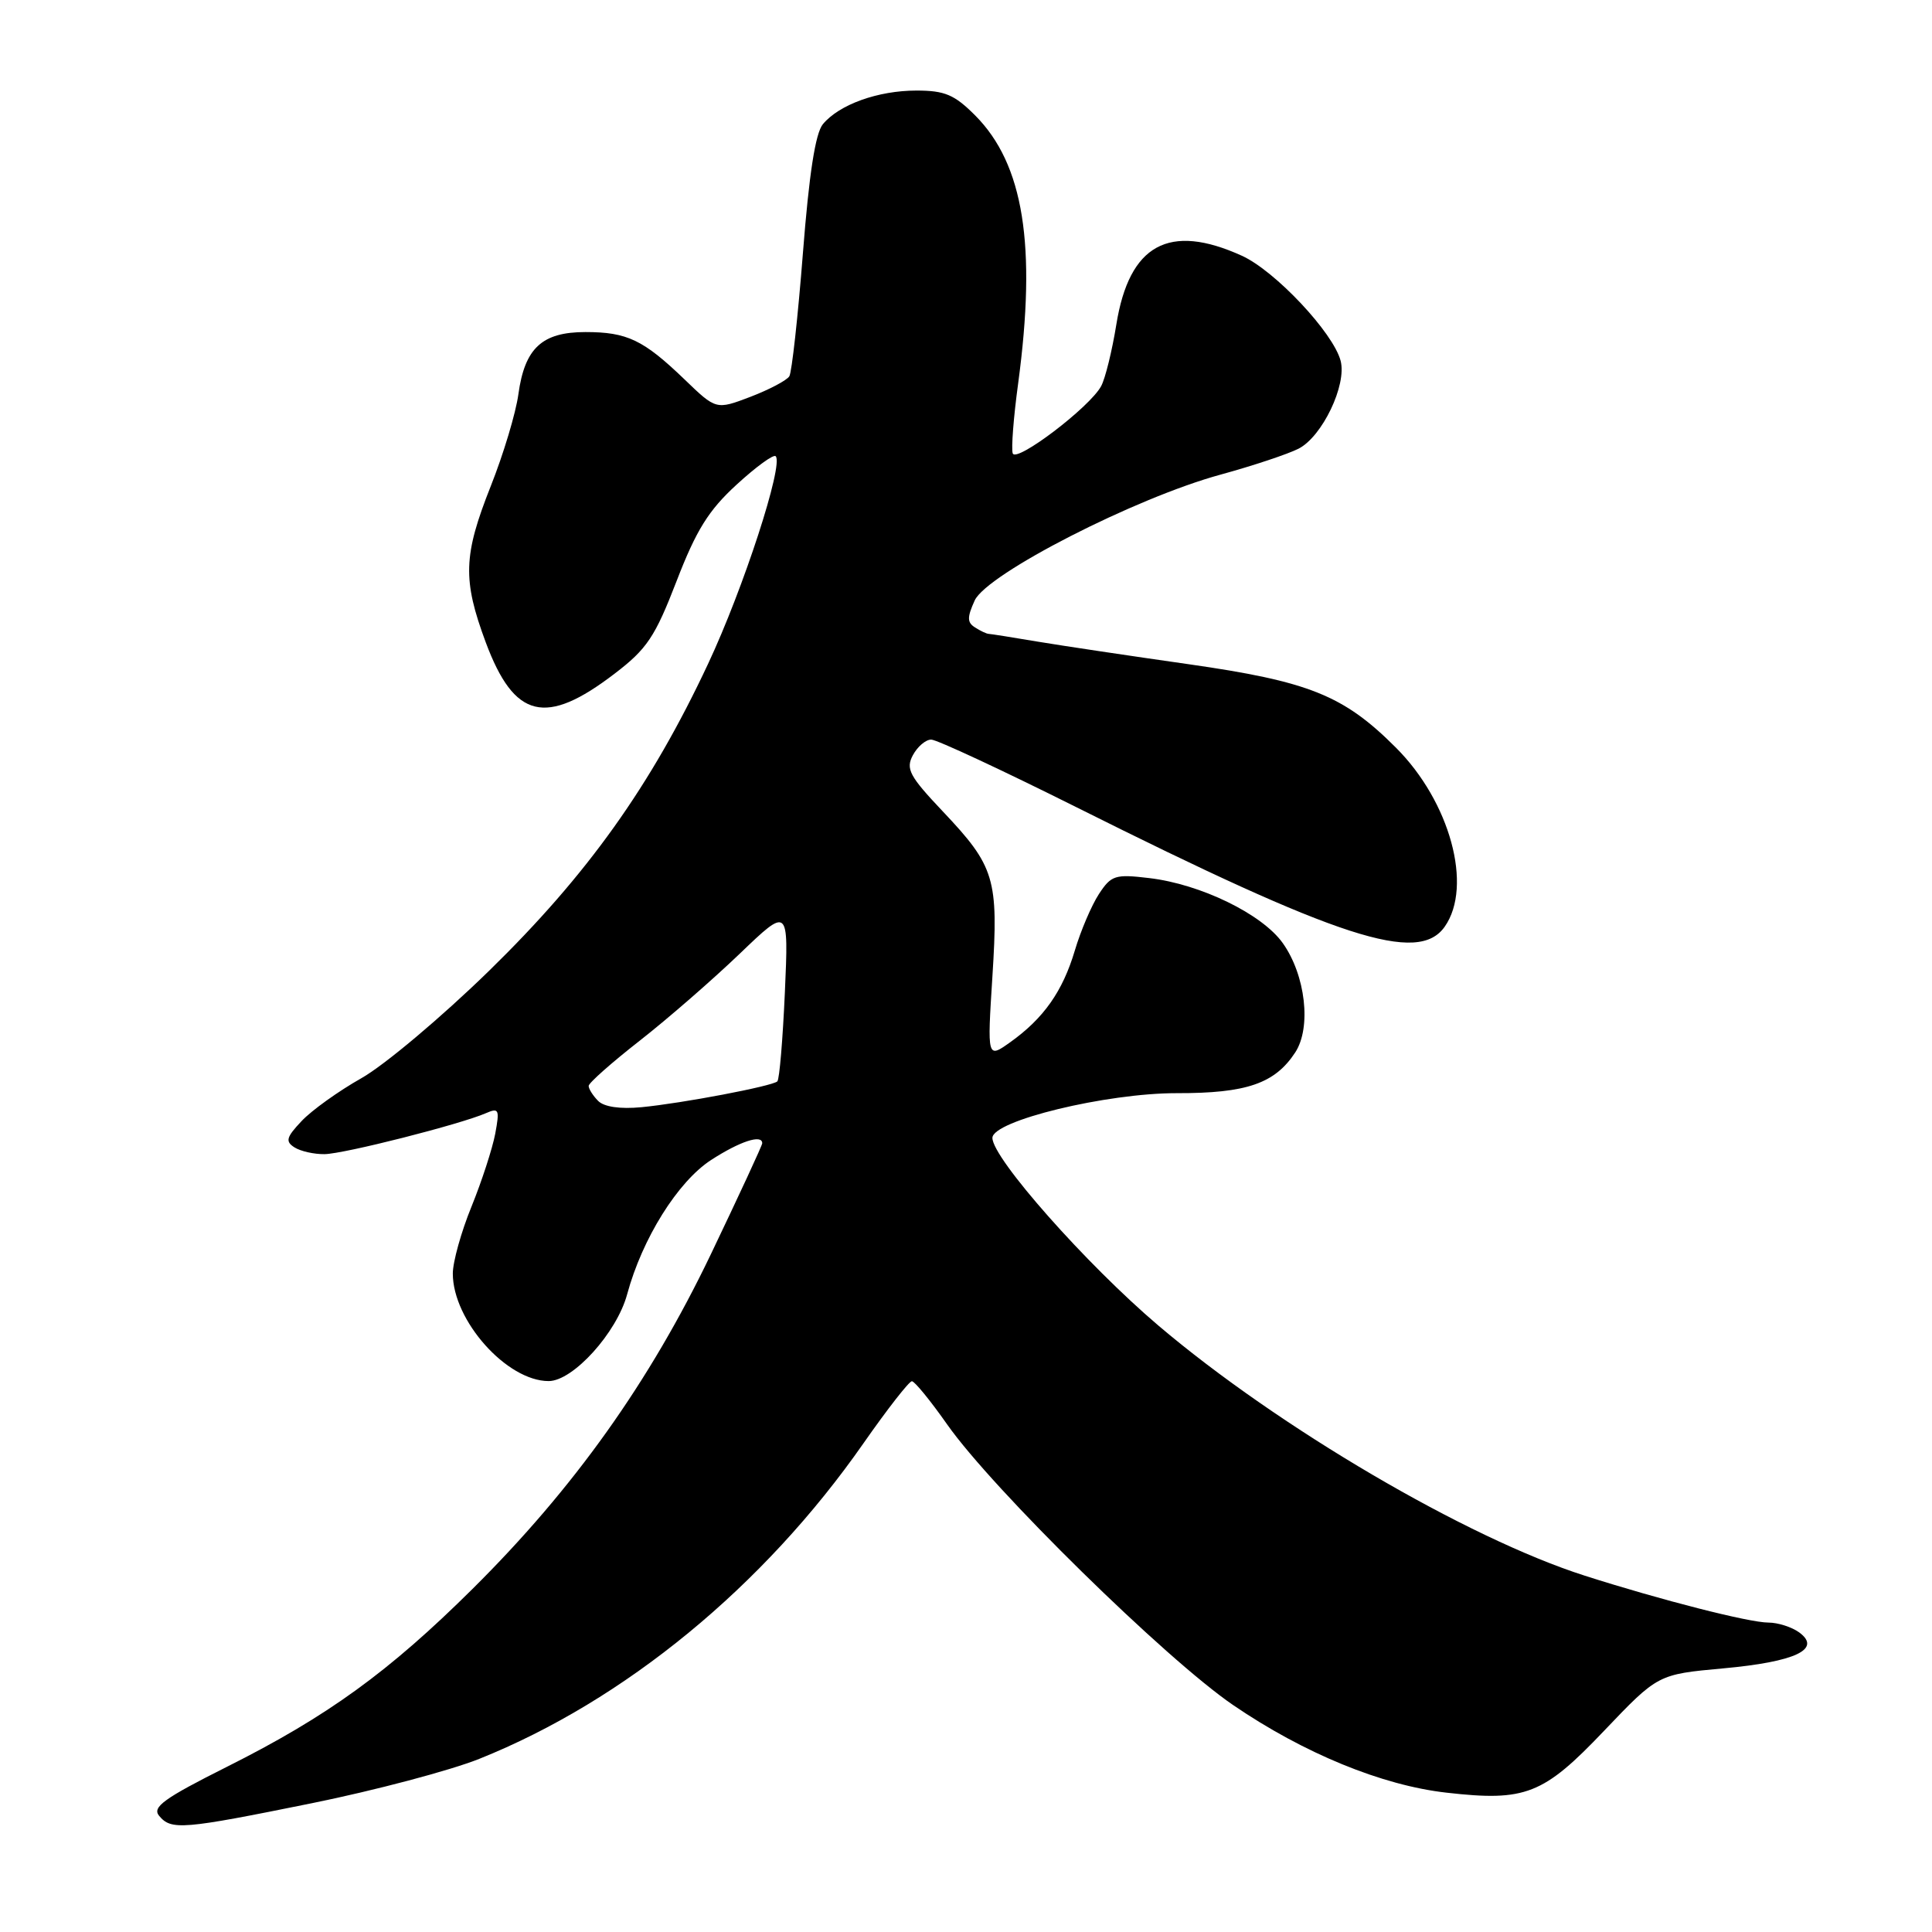 <?xml version="1.0" encoding="UTF-8" standalone="no"?>
<!DOCTYPE svg PUBLIC "-//W3C//DTD SVG 1.1//EN" "http://www.w3.org/Graphics/SVG/1.1/DTD/svg11.dtd" >
<svg xmlns="http://www.w3.org/2000/svg" xmlns:xlink="http://www.w3.org/1999/xlink" version="1.1" viewBox="0 0 256 256">
 <g >
 <path fill="currentColor"
d=" M 41.35 238.93 C 49.68 237.24 59.65 234.60 63.50 233.06 C 82.75 225.35 101.19 210.20 114.41 191.25 C 117.58 186.71 120.47 183.01 120.83 183.02 C 121.20 183.03 123.30 185.61 125.50 188.74 C 131.54 197.34 154.46 219.83 163.41 225.94 C 172.76 232.32 183.12 236.58 191.69 237.54 C 202.14 238.73 204.50 237.80 212.55 229.34 C 219.68 221.86 219.68 221.86 228.32 221.07 C 237.91 220.20 241.44 218.53 238.40 216.30 C 237.42 215.59 235.58 215.00 234.32 215.00 C 231.79 215.00 220.10 212.02 210.00 208.79 C 194.38 203.80 169.41 189.15 153.50 175.65 C 143.94 167.53 131.50 153.47 131.50 150.78 C 131.50 148.50 146.59 144.84 155.93 144.85 C 165.17 144.87 168.92 143.58 171.62 139.46 C 173.79 136.15 173.00 129.22 169.97 124.96 C 167.24 121.12 159.09 117.15 152.27 116.35 C 147.76 115.81 147.24 115.98 145.61 118.47 C 144.64 119.96 143.20 123.32 142.42 125.95 C 140.81 131.36 138.29 134.94 133.86 138.10 C 130.81 140.27 130.81 140.27 131.50 129.38 C 132.32 116.43 131.83 114.81 124.93 107.52 C 120.50 102.84 119.99 101.88 120.96 100.07 C 121.57 98.93 122.66 98.00 123.39 98.00 C 124.12 98.00 132.76 102.03 142.61 106.95 C 177.57 124.44 187.93 127.80 191.44 122.78 C 195.19 117.42 192.14 106.23 184.96 99.06 C 178.03 92.12 173.45 90.29 157.42 88.00 C 149.76 86.91 140.80 85.57 137.50 85.02 C 134.20 84.46 131.28 84.00 131.00 83.99 C 130.72 83.98 129.91 83.60 129.20 83.14 C 128.14 82.48 128.14 81.80 129.15 79.57 C 130.75 76.05 150.46 65.96 161.73 62.89 C 166.00 61.72 170.66 60.17 172.07 59.45 C 175.20 57.85 178.48 51.01 177.64 47.81 C 176.67 44.09 168.96 35.89 164.56 33.89 C 154.90 29.50 149.63 32.39 147.92 43.00 C 147.36 46.47 146.46 50.14 145.91 51.16 C 144.43 53.94 134.63 61.38 134.19 60.07 C 133.98 59.45 134.30 55.28 134.91 50.81 C 137.37 32.51 135.64 21.75 129.22 15.30 C 126.47 12.54 125.19 12.00 121.43 12.00 C 116.34 12.00 111.20 13.85 109.04 16.45 C 108.04 17.65 107.21 23.05 106.39 33.54 C 105.73 41.97 104.92 49.32 104.59 49.86 C 104.25 50.40 101.94 51.62 99.44 52.58 C 94.89 54.31 94.89 54.31 90.70 50.27 C 85.25 45.03 83.10 44.00 77.57 44.00 C 71.82 44.00 69.53 46.13 68.69 52.23 C 68.35 54.73 66.70 60.21 65.03 64.41 C 61.38 73.62 61.28 76.81 64.37 85.13 C 68.15 95.25 72.30 96.26 81.43 89.27 C 85.73 85.99 86.79 84.40 89.65 77.00 C 92.25 70.25 93.89 67.62 97.60 64.22 C 100.17 61.86 102.50 60.16 102.78 60.45 C 103.86 61.53 98.51 77.98 93.82 87.97 C 86.24 104.14 77.84 115.91 64.81 128.63 C 58.54 134.75 50.92 141.16 47.88 142.87 C 44.85 144.58 41.28 147.14 39.96 148.55 C 37.93 150.70 37.78 151.25 39.03 152.04 C 39.84 152.55 41.62 152.95 43.00 152.93 C 45.58 152.90 61.03 148.97 64.39 147.50 C 66.11 146.75 66.22 147.01 65.62 150.23 C 65.25 152.18 63.84 156.52 62.48 159.87 C 61.11 163.22 60.00 167.21 60.00 168.75 C 60.00 174.97 67.15 183.00 72.70 183.00 C 75.93 183.00 81.73 176.59 83.10 171.50 C 85.10 164.11 89.81 156.57 94.23 153.70 C 98.05 151.23 101.00 150.26 101.00 151.49 C 101.00 151.76 97.92 158.40 94.17 166.24 C 86.07 183.13 76.03 197.23 62.61 210.54 C 51.52 221.54 43.39 227.43 30.07 234.11 C 21.74 238.29 20.13 239.45 21.08 240.60 C 22.69 242.54 24.14 242.42 41.35 238.93 Z  M 79.25 145.87 C 78.56 145.17 78.00 144.28 78.00 143.89 C 78.00 143.50 81.04 140.81 84.75 137.91 C 88.46 135.01 94.42 129.82 98.00 126.39 C 104.50 120.15 104.50 120.15 104.00 131.49 C 103.72 137.73 103.28 143.04 103.00 143.29 C 102.30 143.93 90.40 146.19 85.00 146.71 C 82.16 146.98 80.04 146.67 79.25 145.87 Z "/>
</g>
</svg>